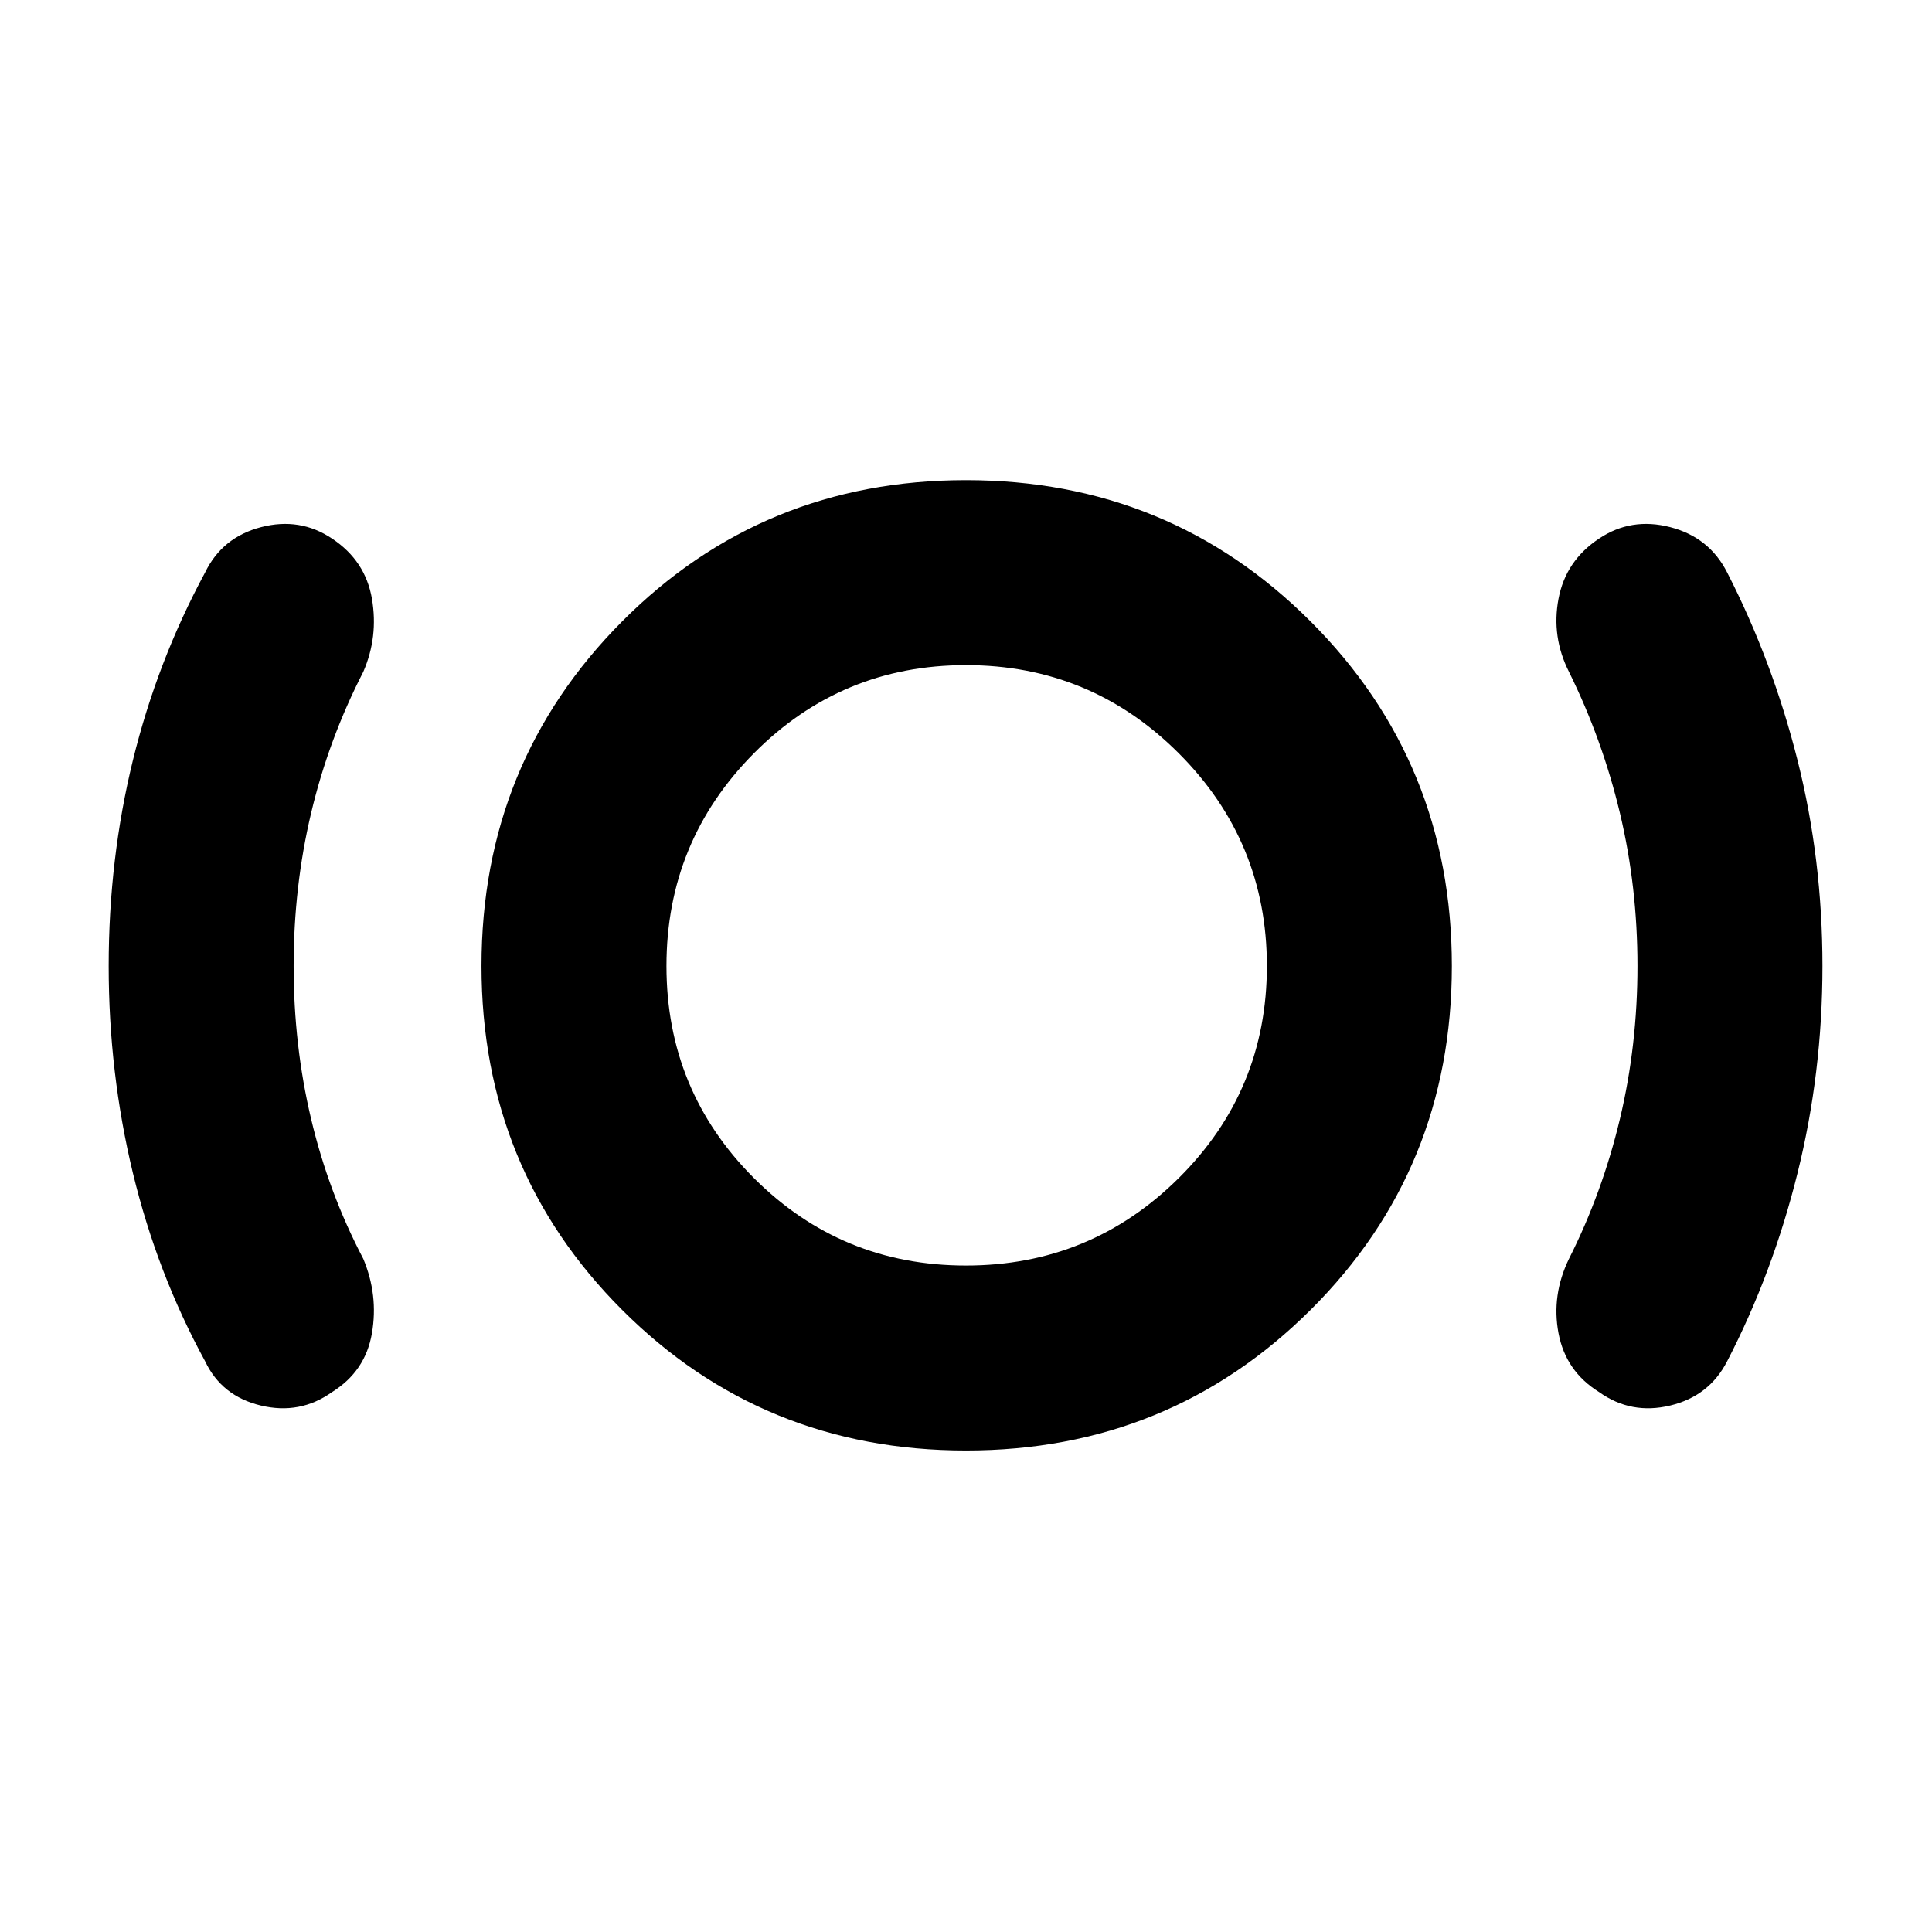 <svg xmlns="http://www.w3.org/2000/svg" height="40" viewBox="0 -960 960 960" width="40"><path d="M145.91-480q0 39.41 8.68 75.99 8.67 36.59 25.92 69.5 7.56 18.08 4.3 37.01T165-268.29q-15.94 11.38-35.42 6.69-19.48-4.69-27.67-22.01-23.81-43.62-35.86-93.46Q54-426.9 54-480q0-53.1 12.05-102.27 12.05-49.16 35.86-93.27 8.48-17.5 27.81-22.53 19.34-5.02 35.28 5.69 16.55 10.95 19.81 29.88 3.26 18.93-4.3 36.34-17.25 33.58-25.92 70.17-8.68 36.58-8.68 75.99ZM480-239.25q-101.01 0-170.88-69.87-69.87-69.87-69.87-170.88 0-101.01 69.87-171.22 69.87-70.2 170.88-70.2 101.01 0 171.22 70.2 70.2 70.21 70.2 171.22t-70.2 170.88Q581.01-239.25 480-239.25Zm0-91.91q61.91 0 105.71-43.46 43.8-43.47 43.8-105.38t-43.8-105.71q-43.8-43.8-105.71-43.8t-105.38 43.8q-43.46 43.8-43.46 105.71t43.46 105.38q43.47 43.46 105.38 43.46ZM813.65-480q0-39.41-8.72-75.99-8.73-36.59-25.31-70.17-8.79-17.41-5.2-36.34 3.59-18.93 20.15-29.88 15.94-10.71 35.36-5.69 19.43 5.03 28.29 22.53 22.58 44.11 34.96 93.27Q905.57-533.1 905.57-480q0 53.1-12.39 102.93-12.38 49.84-34.96 93.46-8.86 17.32-28.29 22.01-19.42 4.69-35.36-6.69-16.56-10.28-20.15-29.21t5.2-37.01q16.58-32.91 25.31-69.5 8.72-36.58 8.72-75.99ZM480-480Z"/></svg>
